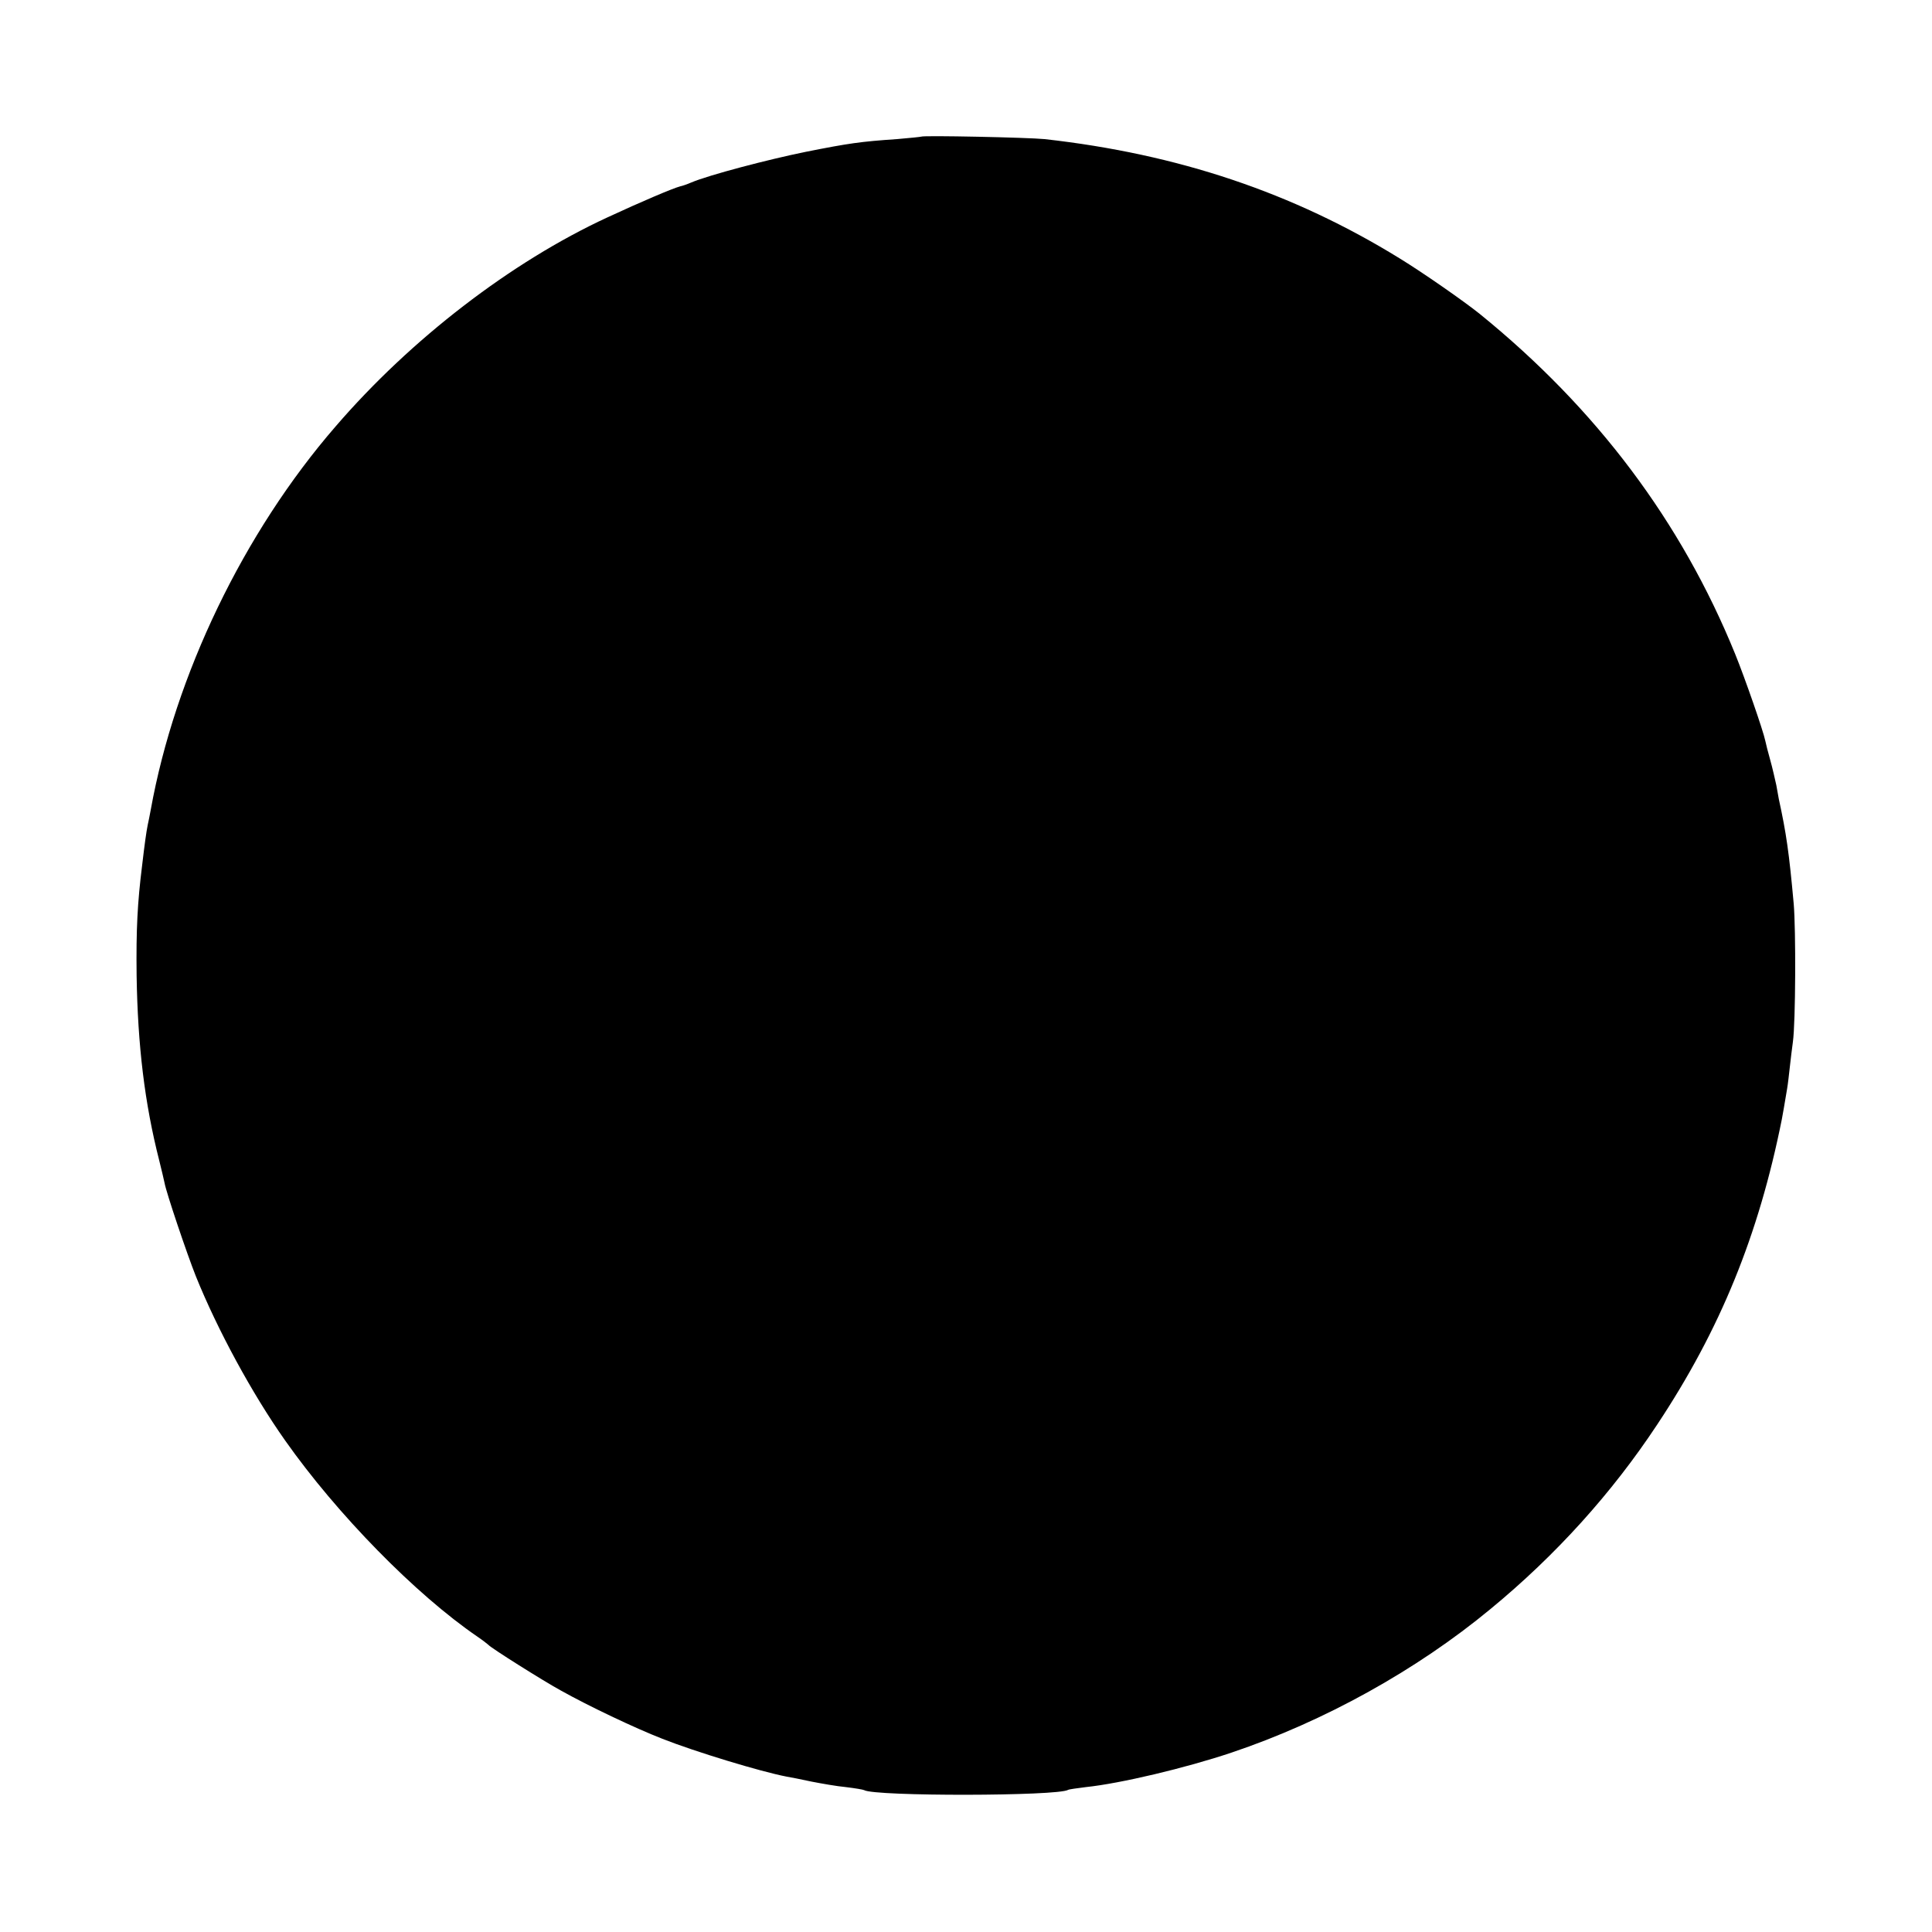 <?xml version="1.0" standalone="no"?>
<!DOCTYPE svg PUBLIC "-//W3C//DTD SVG 20010904//EN"
 "http://www.w3.org/TR/2001/REC-SVG-20010904/DTD/svg10.dtd">
<svg version="1.0" xmlns="http://www.w3.org/2000/svg"
 width="700pt" height="700pt" viewBox="0 0 700 700"
 preserveAspectRatio="xMidYMid meet">
<g transform="translate(0,700) scale(0.1,-0.1)"
fill="#000000" stroke="none">
<path d="M3338 6505 c-2 -1 -41 -5 -88 -9 -132 -9 -174 -15 -330 -46 -138 -28
-351 -84 -415 -111 -16 -7 -34 -13 -40 -14 -27 -7 -142 -56 -265 -113 -348
-161 -712 -441 -984 -757 -333 -384 -582 -901 -670 -1390 -3 -17 -8 -41 -11
-55 -5 -25 -11 -68 -20 -145 -17 -136 -22 -231 -20 -400 4 -254 29 -462 82
-670 8 -33 17 -69 19 -80 6 -35 81 -257 114 -340 78 -193 203 -424 323 -594
188 -267 473 -558 697 -711 19 -13 37 -27 40 -30 9 -11 198 -130 262 -165 100
-56 268 -136 368 -175 119 -47 356 -119 450 -137 13 -2 53 -10 90 -18 36 -7
92 -17 125 -20 33 -4 63 -9 66 -11 39 -23 701 -22 739 1 3 2 32 6 64 10 125
13 361 69 528 125 336 113 671 299 938 520 237 195 440 420 604 668 229 345
368 687 452 1107 4 20 9 51 19 110 3 17 7 53 10 80 3 28 8 68 11 90 10 71 11
407 3 500 -17 188 -27 256 -54 380 -1 6 -5 28 -9 50 -5 22 -14 63 -22 91 -8
28 -16 60 -18 70 -7 35 -74 228 -109 314 -195 480 -503 890 -926 1233 -56 45
-205 149 -290 201 -386 238 -803 378 -1286 432 -59 6 -441 14 -447 9z"/>
</g>
</svg>
